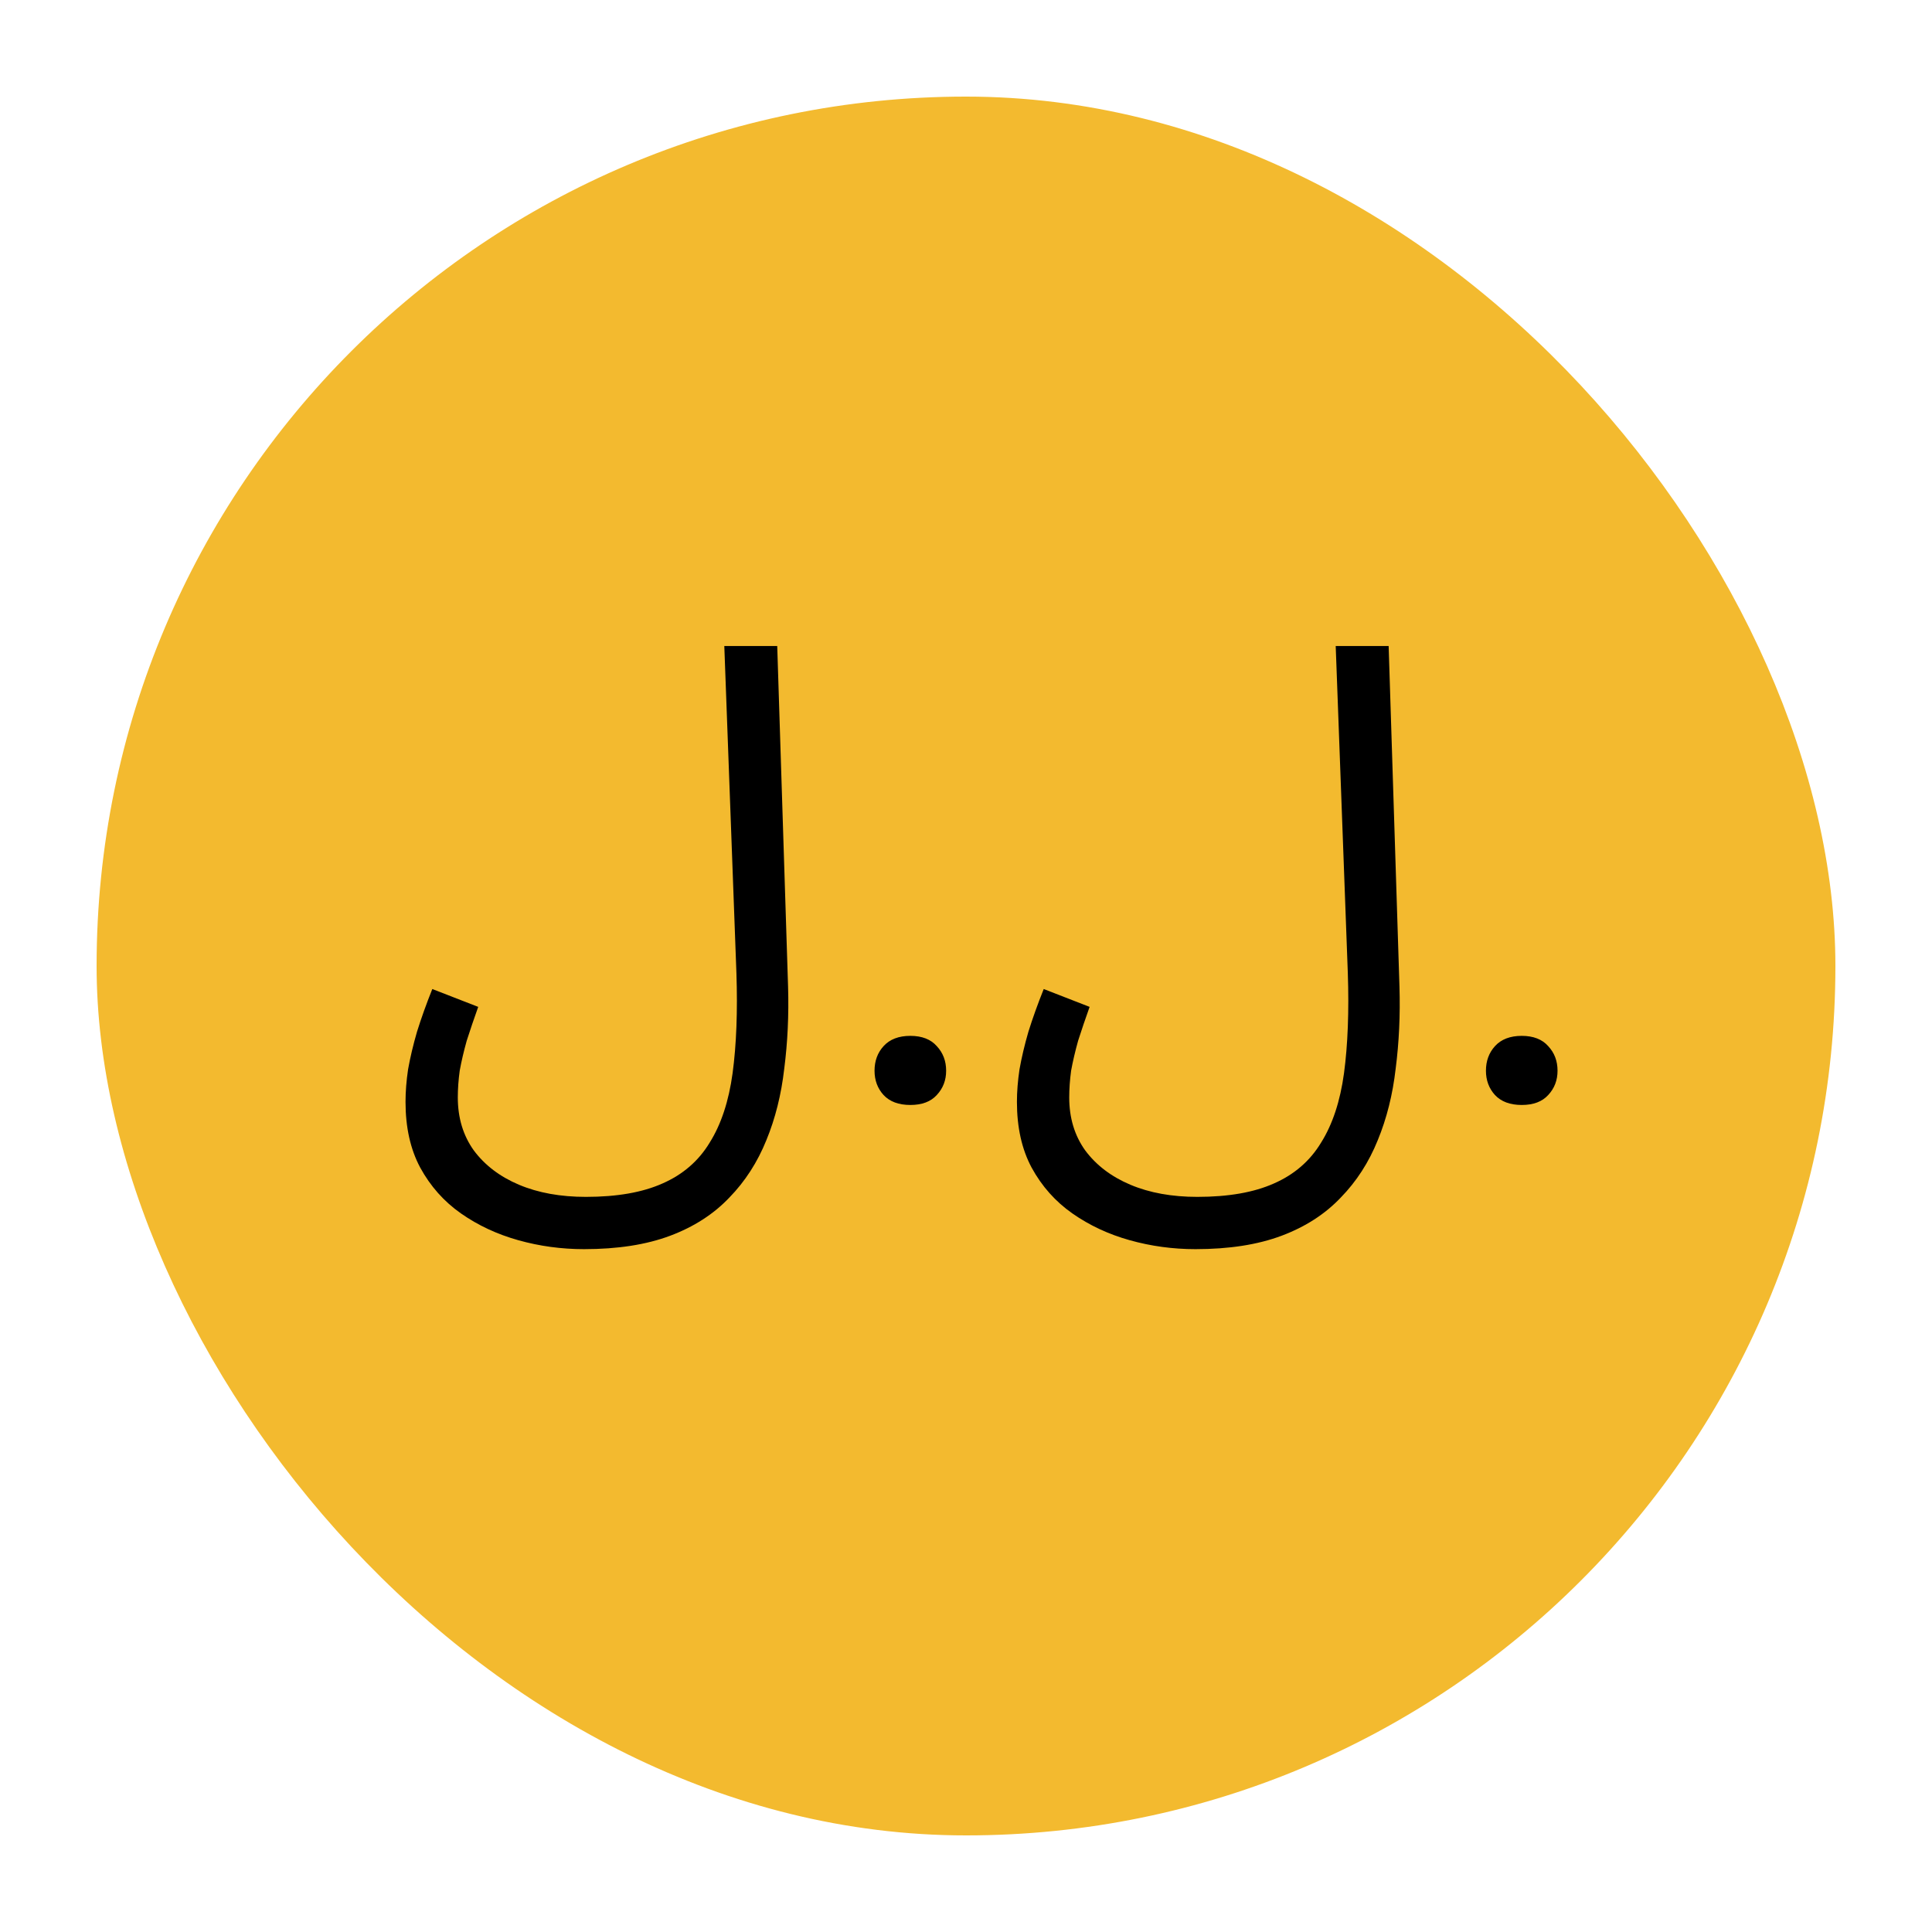 <svg width="100" height="100" viewBox="0 0 100 100" fill="none" xmlns="http://www.w3.org/2000/svg">
<rect x="5" y="5" width="90" height="90" rx="45" fill="#F3BA2F"/>
<circle cx="50" cy="50" r="42" fill="#F3BA2F"/>
<path d="M20.99 57.033C20.99 56.505 21.034 55.944 21.122 55.35C21.232 54.734 21.386 54.085 21.584 53.403C21.804 52.699 22.068 51.962 22.376 51.192L24.752 52.116C24.532 52.732 24.334 53.315 24.158 53.865C24.004 54.415 23.883 54.932 23.795 55.416C23.729 55.9 23.696 56.362 23.696 56.802C23.696 57.858 23.971 58.771 24.521 59.541C25.093 60.311 25.874 60.905 26.864 61.323C27.854 61.741 29.009 61.95 30.329 61.95C31.935 61.95 33.255 61.719 34.289 61.257C35.345 60.795 36.159 60.091 36.731 59.145C37.325 58.199 37.721 57 37.919 55.548C38.117 54.074 38.183 52.347 38.117 50.367L37.49 33.438H40.229L40.79 51.06C40.834 52.534 40.768 53.953 40.592 55.317C40.438 56.659 40.13 57.891 39.668 59.013C39.206 60.157 38.568 61.147 37.754 61.983C36.94 62.841 35.917 63.501 34.685 63.963C33.453 64.425 31.968 64.656 30.23 64.656C29.064 64.656 27.931 64.502 26.831 64.194C25.731 63.886 24.741 63.424 23.861 62.808C22.981 62.192 22.277 61.4 21.749 60.432C21.243 59.486 20.99 58.353 20.99 57.033ZM45.266 55.421C45.266 54.916 45.421 54.492 45.733 54.148C46.055 53.794 46.517 53.616 47.119 53.616C47.72 53.616 48.177 53.794 48.488 54.148C48.81 54.492 48.972 54.916 48.972 55.421C48.972 55.915 48.81 56.334 48.488 56.678C48.177 57.022 47.72 57.193 47.119 57.193C46.517 57.193 46.055 57.022 45.733 56.678C45.421 56.334 45.266 55.915 45.266 55.421ZM52.636 57.033C52.636 56.505 52.681 55.944 52.769 55.35C52.879 54.734 53.032 54.085 53.23 53.403C53.45 52.699 53.715 51.962 54.023 51.192L56.398 52.116C56.178 52.732 55.98 53.315 55.804 53.865C55.651 54.415 55.529 54.932 55.441 55.416C55.376 55.9 55.343 56.362 55.343 56.802C55.343 57.858 55.617 58.771 56.167 59.541C56.739 60.311 57.52 60.905 58.511 61.323C59.501 61.741 60.656 61.95 61.975 61.95C63.581 61.95 64.901 61.719 65.936 61.257C66.992 60.795 67.805 60.091 68.377 59.145C68.972 58.199 69.368 57 69.566 55.548C69.763 54.074 69.829 52.347 69.763 50.367L69.136 33.438H71.876L72.436 51.06C72.481 52.534 72.415 53.953 72.239 55.317C72.085 56.659 71.776 57.891 71.314 59.013C70.853 60.157 70.215 61.147 69.4 61.983C68.587 62.841 67.564 63.501 66.332 63.963C65.1 64.425 63.614 64.656 61.877 64.656C60.711 64.656 59.578 64.502 58.477 64.194C57.377 63.886 56.388 63.424 55.508 62.808C54.627 62.192 53.923 61.4 53.395 60.432C52.889 59.486 52.636 58.353 52.636 57.033ZM76.912 55.421C76.912 54.916 77.068 54.492 77.379 54.148C77.702 53.794 78.164 53.616 78.765 53.616C79.367 53.616 79.823 53.794 80.135 54.148C80.457 54.492 80.618 54.916 80.618 55.421C80.618 55.915 80.457 56.334 80.135 56.678C79.823 57.022 79.367 57.193 78.765 57.193C78.164 57.193 77.702 57.022 77.379 56.678C77.068 56.334 76.912 55.915 76.912 55.421Z" fill="black"/>
</svg>
